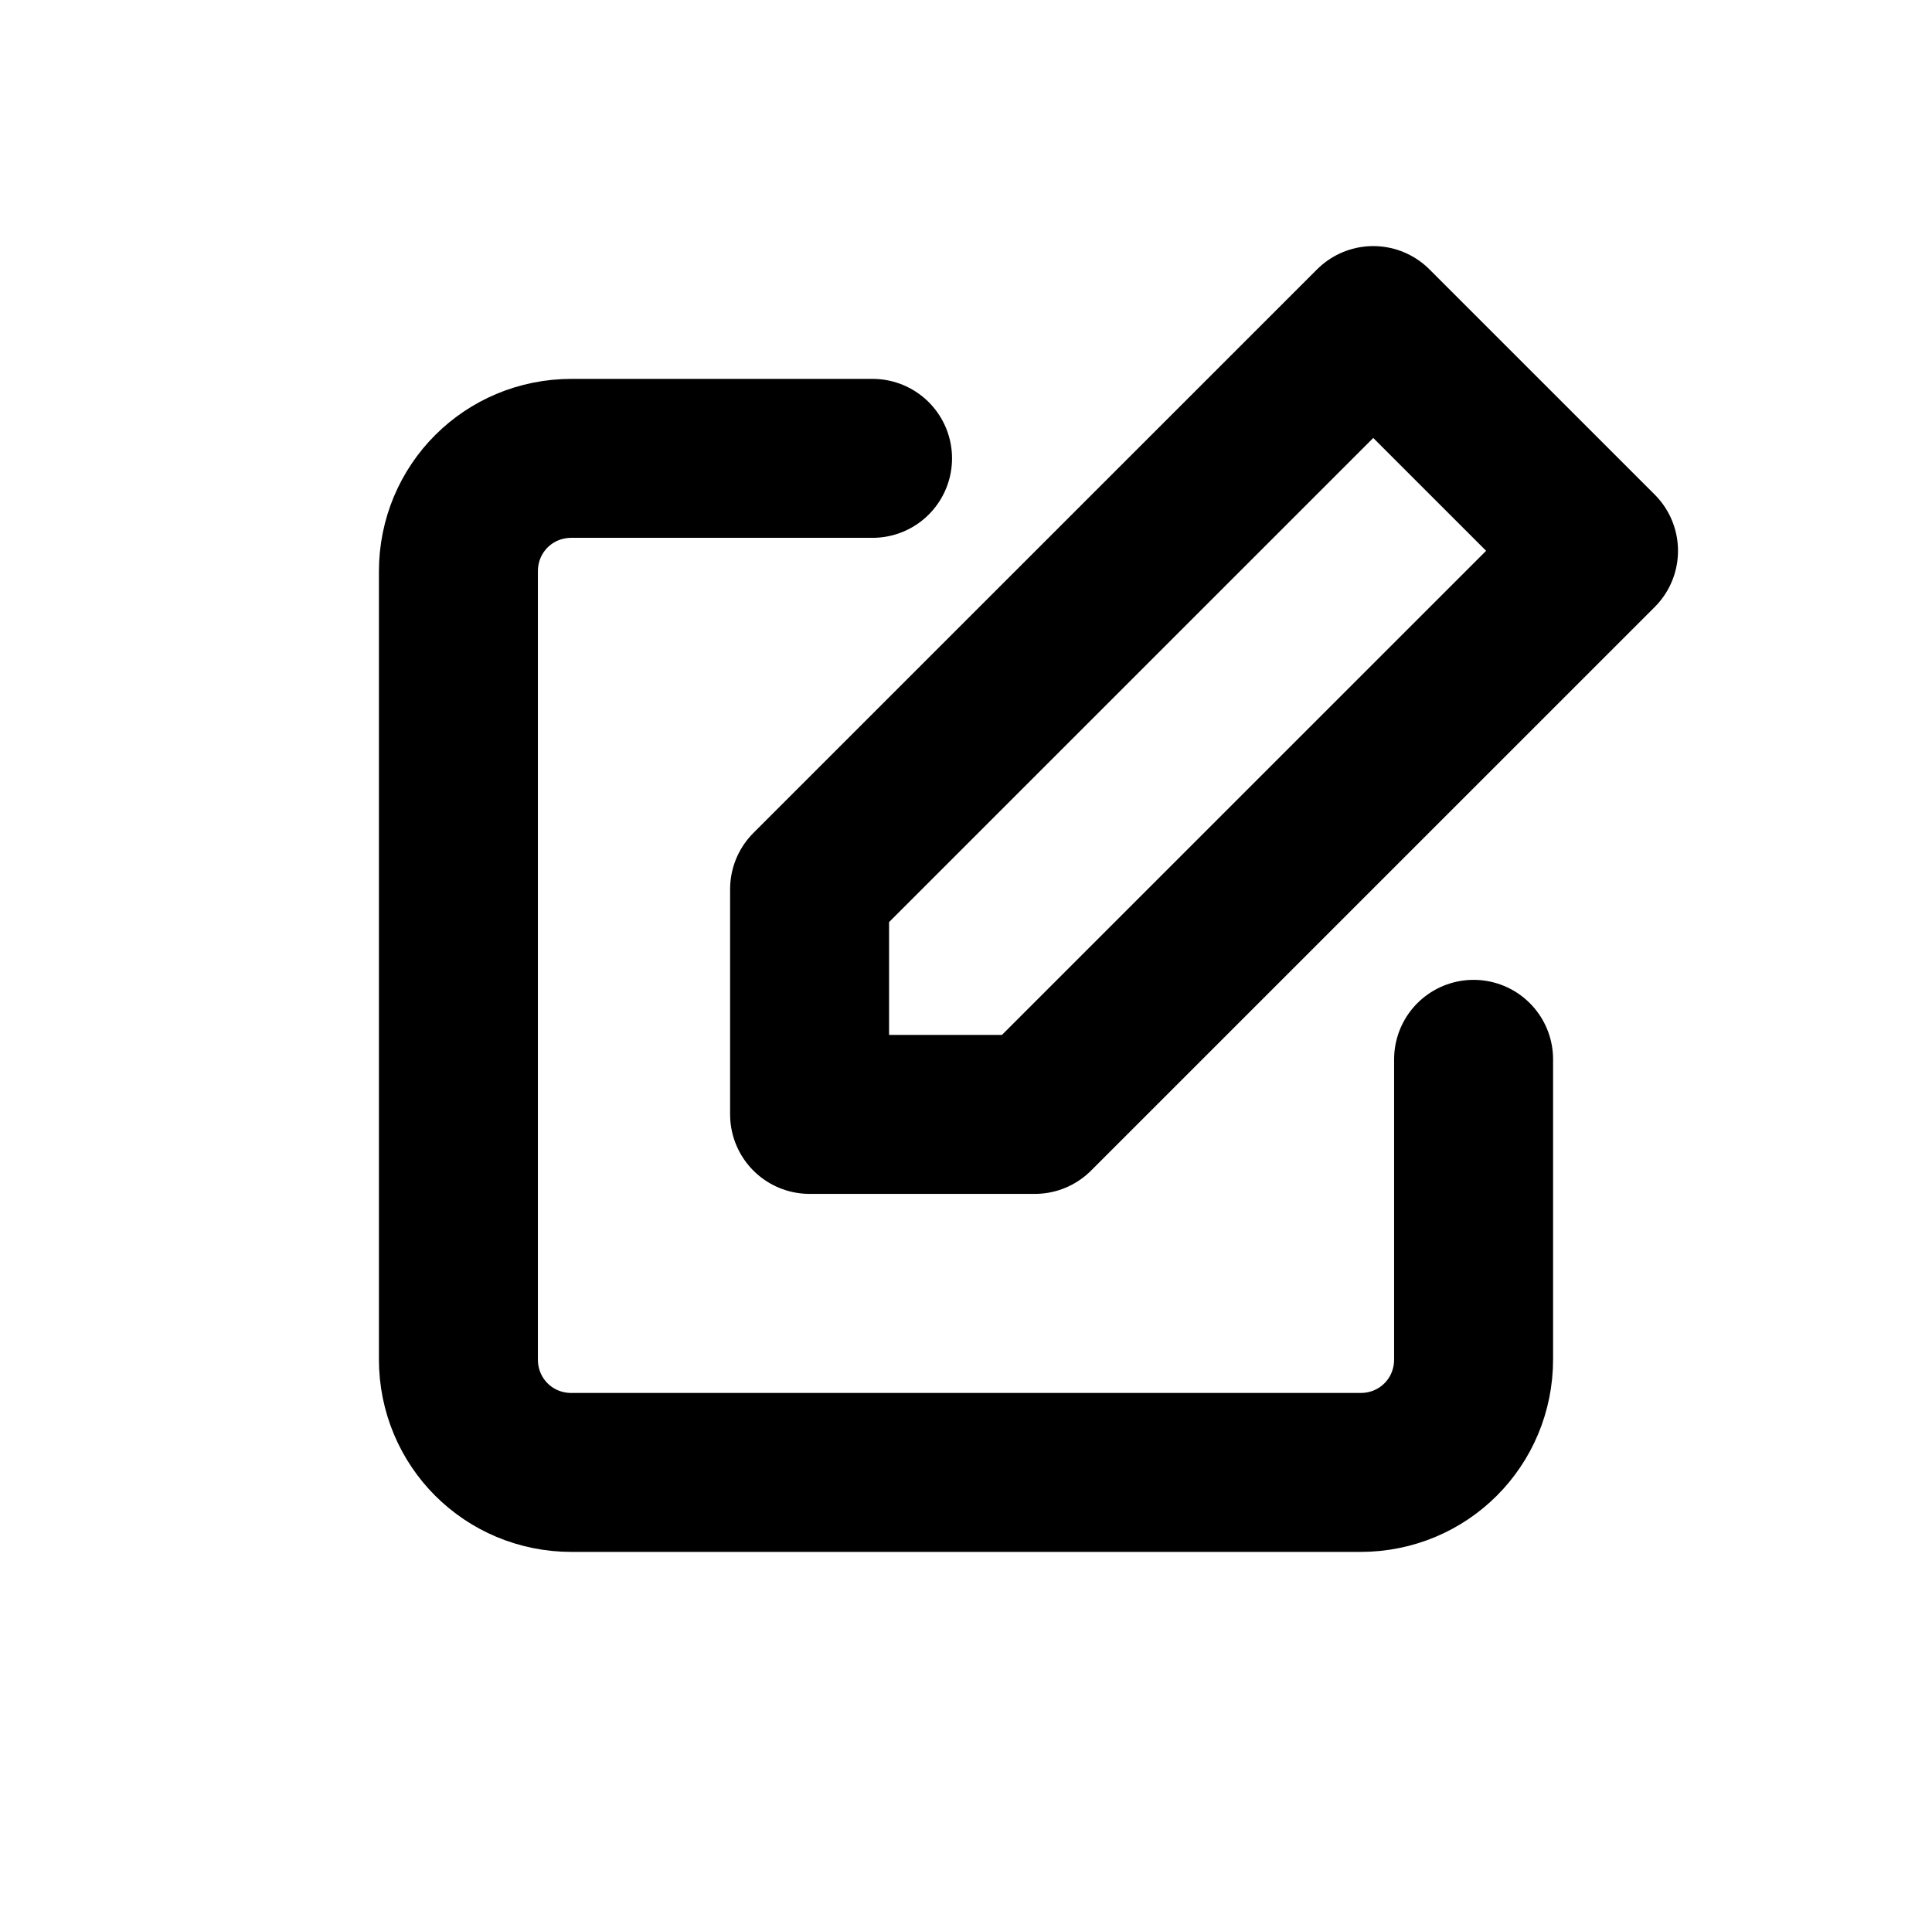 <svg xmlns="http://www.w3.org/2000/svg" xml:space="preserve" width="1964" height="1963" overflow="hidden"><g fill="none" stroke="#000" stroke-linecap="round" stroke-linejoin="round" stroke-miterlimit="10" stroke-width="161.6"><path d="M1498 1077v305c0 64-51 115-115 115H581c-64 0-115-51-115-115V581c0-64 51-115 115-115h306"/><path d="m1396 331 229 229-573 573H823V904l573-573Z"/></g></svg>